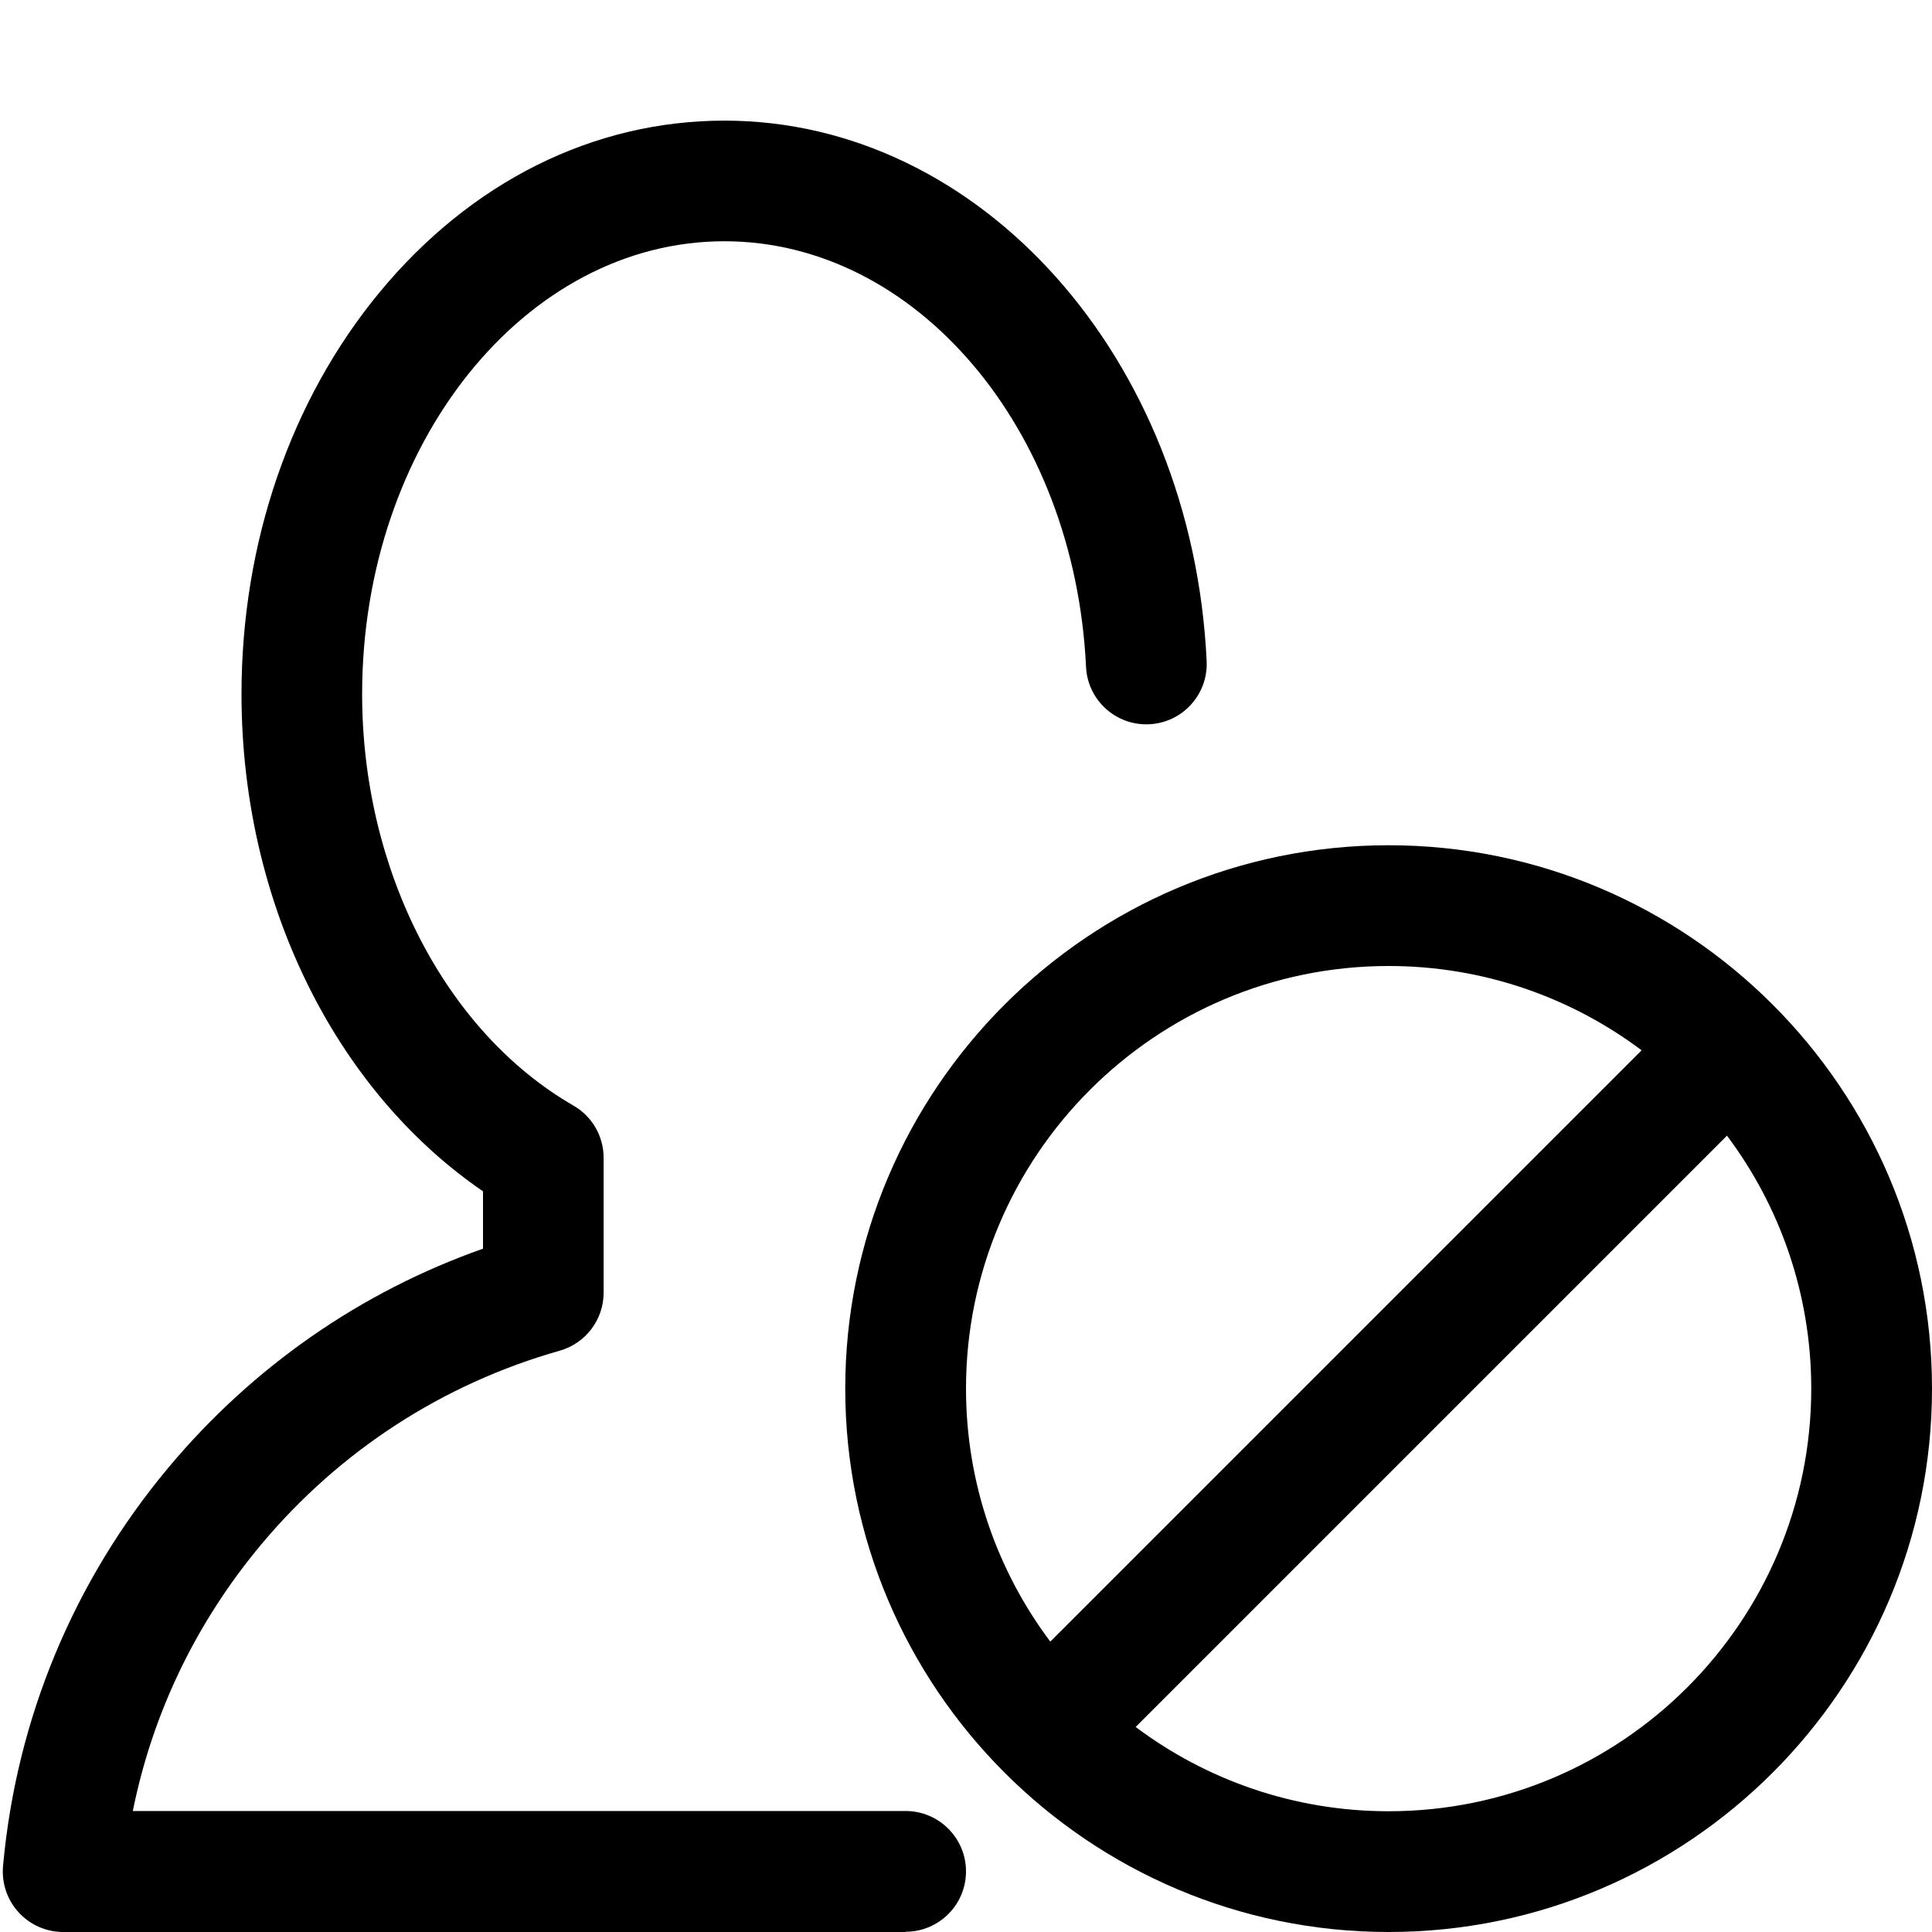 <?xml version="1.0" encoding="utf-8"?>
<!-- Generated by IcoMoon.io -->
<!DOCTYPE svg PUBLIC "-//W3C//DTD SVG 1.1//EN" "http://www.w3.org/Graphics/SVG/1.1/DTD/svg11.dtd">
<svg version="1.1" xmlns="http://www.w3.org/2000/svg" xmlns:xlink="http://www.w3.org/1999/xlink" width="16" height="16" viewBox="0 0 16 16">
<path fill="#000000" d="M7.5 16h-6.977c-0.14 0-0.274-0.059-0.369-0.163s-0.141-0.242-0.129-0.382c0.11-1.22 0.585-2.363 1.373-3.305 0.697-0.832 1.59-1.452 2.602-1.809l0-0.475c-0.562-0.385-1.037-0.926-1.385-1.582-0.402-0.758-0.615-1.634-0.615-2.535 0-1.251 0.405-2.431 1.139-3.323 0.758-0.92 1.774-1.427 2.861-1.427 2.119 0 3.874 1.966 3.993 4.476 0.013 0.276-0.2 0.51-0.476 0.523s-0.51-0.2-0.523-0.476c-0.094-1.976-1.41-3.524-2.995-3.524-1.654 0-3 1.682-3 3.75 0 1.457 0.687 2.795 1.75 3.408 0.155 0.089 0.25 0.254 0.25 0.433l-0 1.116c0 0.224-0.149 0.42-0.364 0.481-0.967 0.274-1.822 0.828-2.471 1.604-0.538 0.643-0.901 1.397-1.064 2.208h6.4c0.276 0 0.5 0.224 0.5 0.5s-0.224 0.5-0.5 0.5z"></path>
<path fill="#000000" d="M11.5 7c-2.481 0-4.5 2.019-4.5 4.5s2.019 4.5 4.5 4.5 4.5-2.019 4.5-4.5-2.019-4.5-4.5-4.5zM8 11.5c0-1.93 1.57-3.5 3.5-3.5 0.785 0 1.511 0.26 2.095 0.698l-4.897 4.897c-0.438-0.584-0.698-1.31-0.698-2.095zM11.5 15c-0.785 0-1.511-0.26-2.095-0.698l4.897-4.897c0.438 0.584 0.698 1.31 0.698 2.095 0 1.93-1.57 3.5-3.5 3.5z"></path>
</svg>

